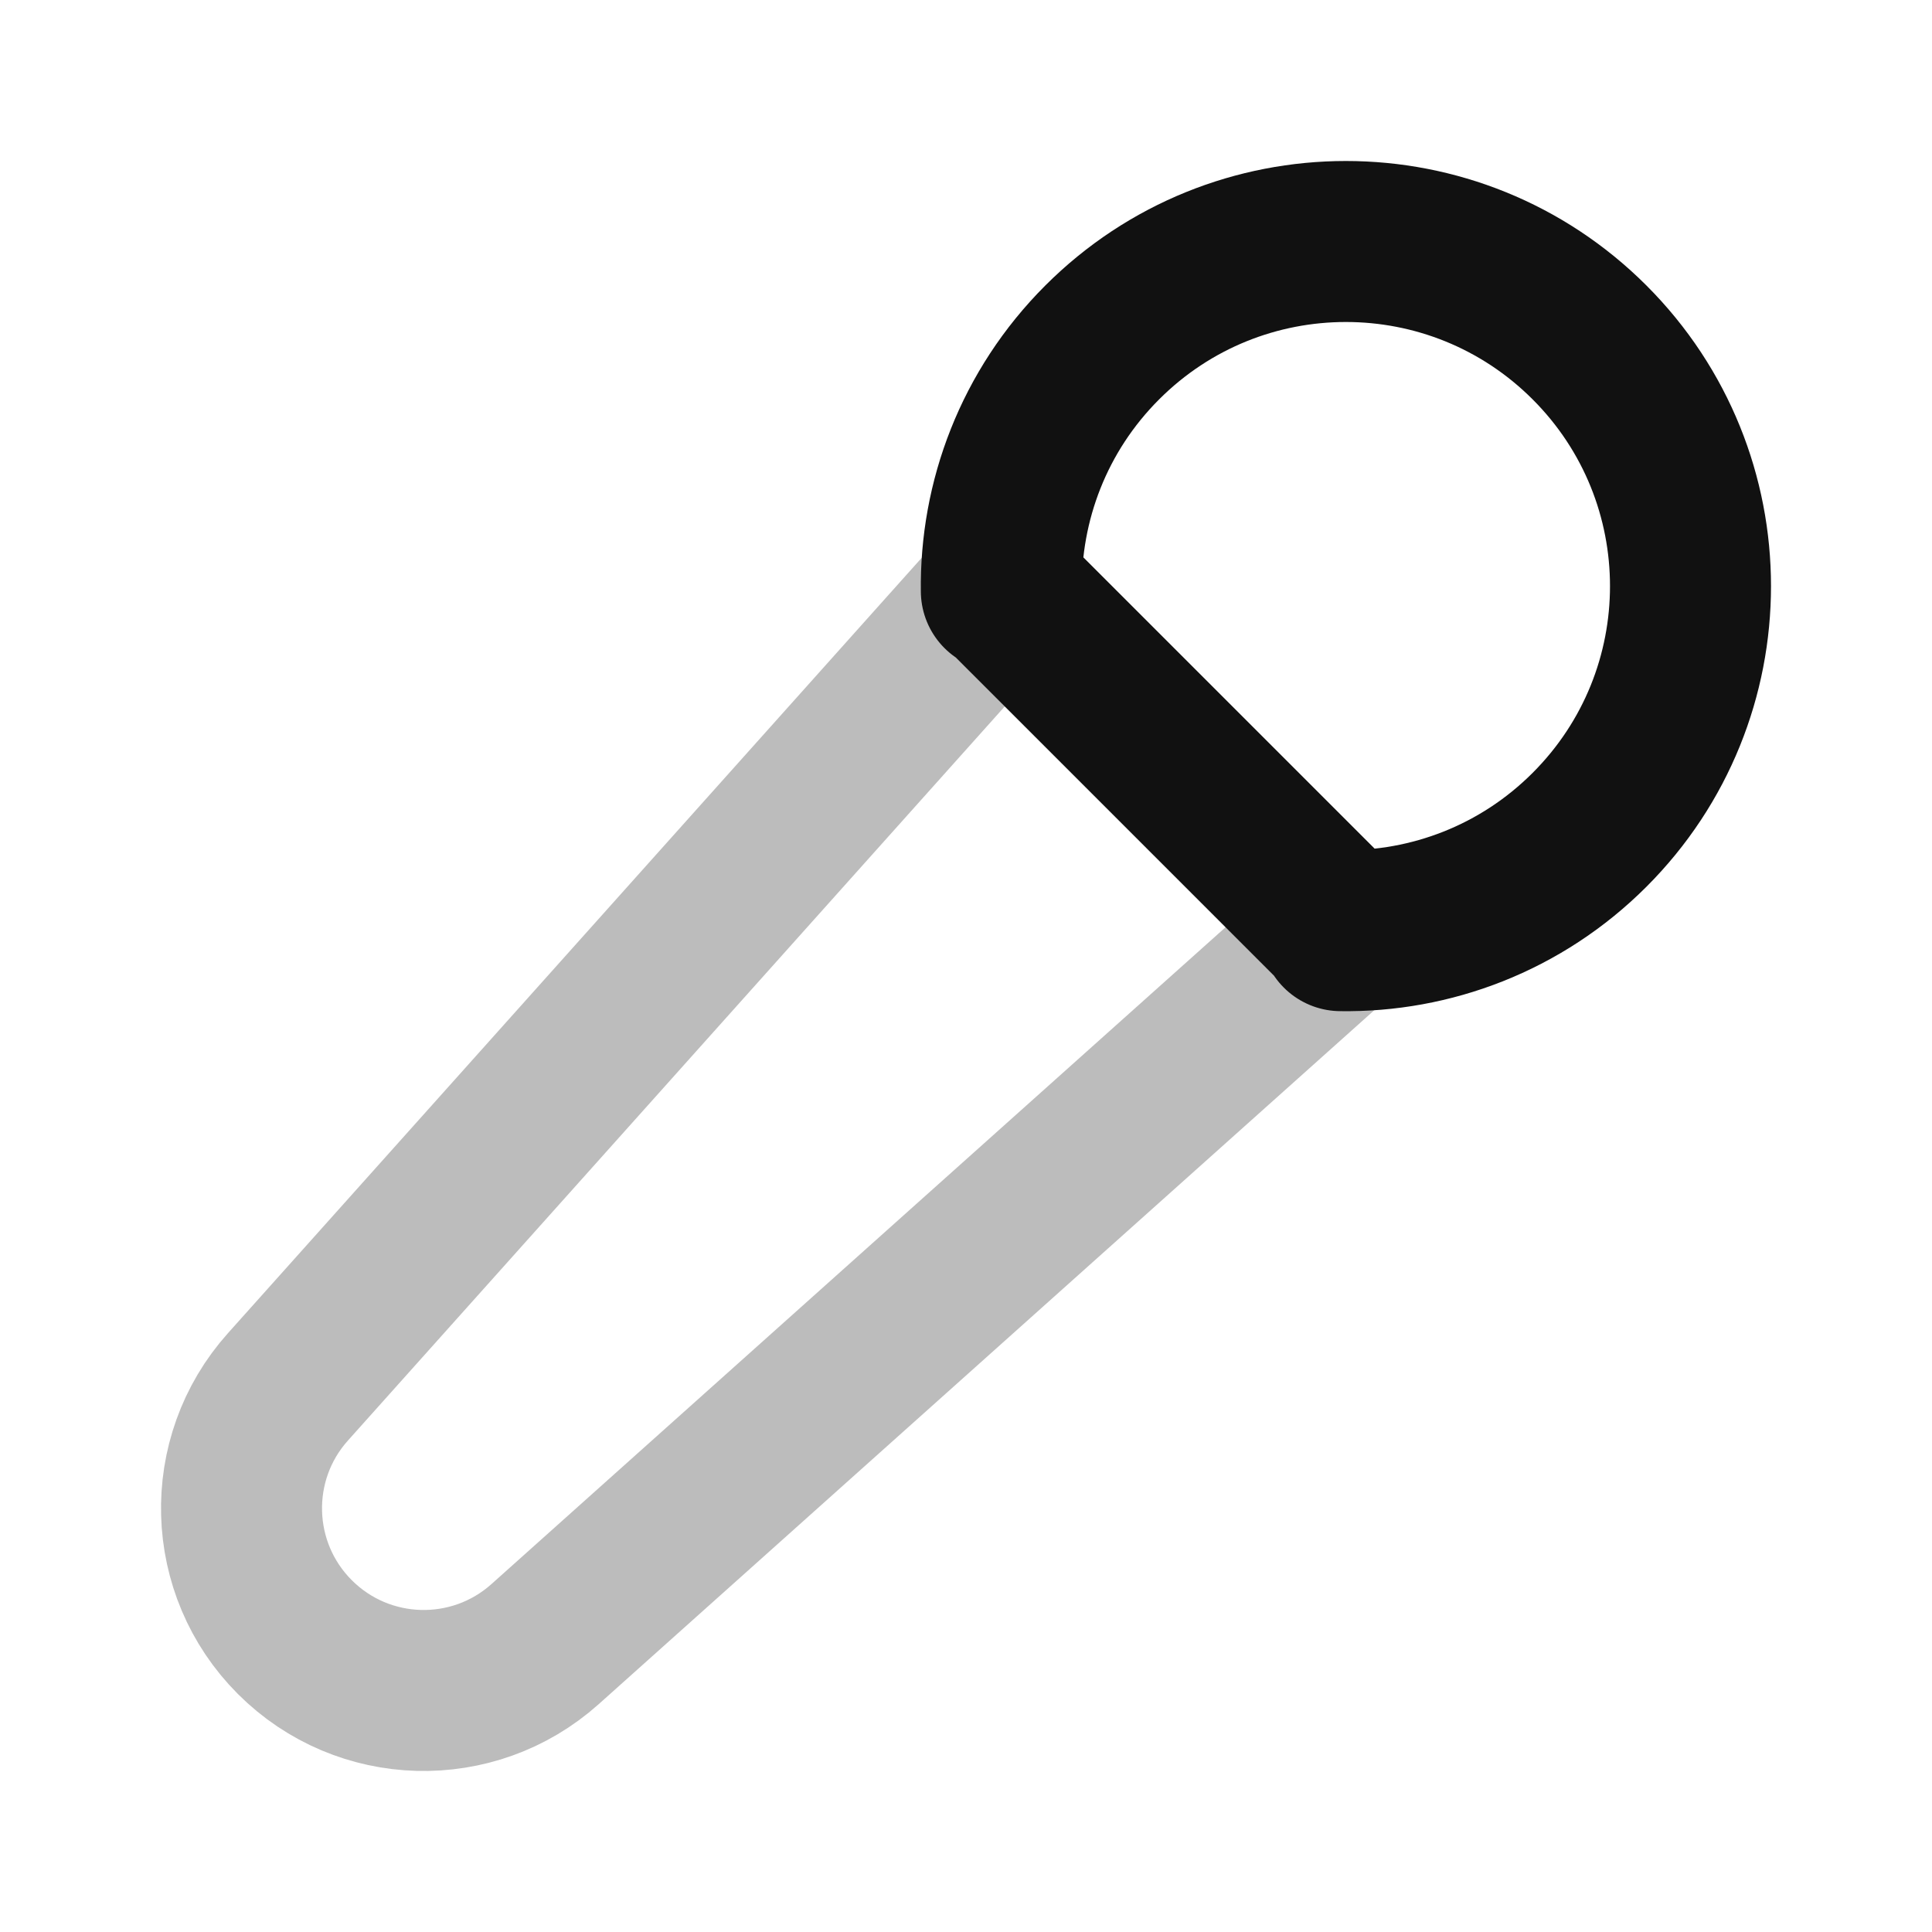 <svg width="24" height="24" viewBox="0 0 24 24" fill="none" xmlns="http://www.w3.org/2000/svg">
<path opacity="0.28" d="M16.679 11.559L6.771 20.424C5.876 21.224 4.512 21.186 3.663 20.337C2.814 19.488 2.776 18.123 3.576 17.229L12.441 7.321" stroke="#111111" stroke-width="2" stroke-linecap="round" stroke-linejoin="round"/>
<path d="M16.655 11.561C17.772 11.578 18.894 11.16 19.746 10.308C21.418 8.636 21.418 5.926 19.746 4.254C18.074 2.582 15.364 2.582 13.692 4.254C12.841 5.105 12.423 6.227 12.439 7.343M12.441 7.321L16.679 11.559" stroke="#111111" stroke-width="2" stroke-linecap="round" stroke-linejoin="round"/>
</svg>
